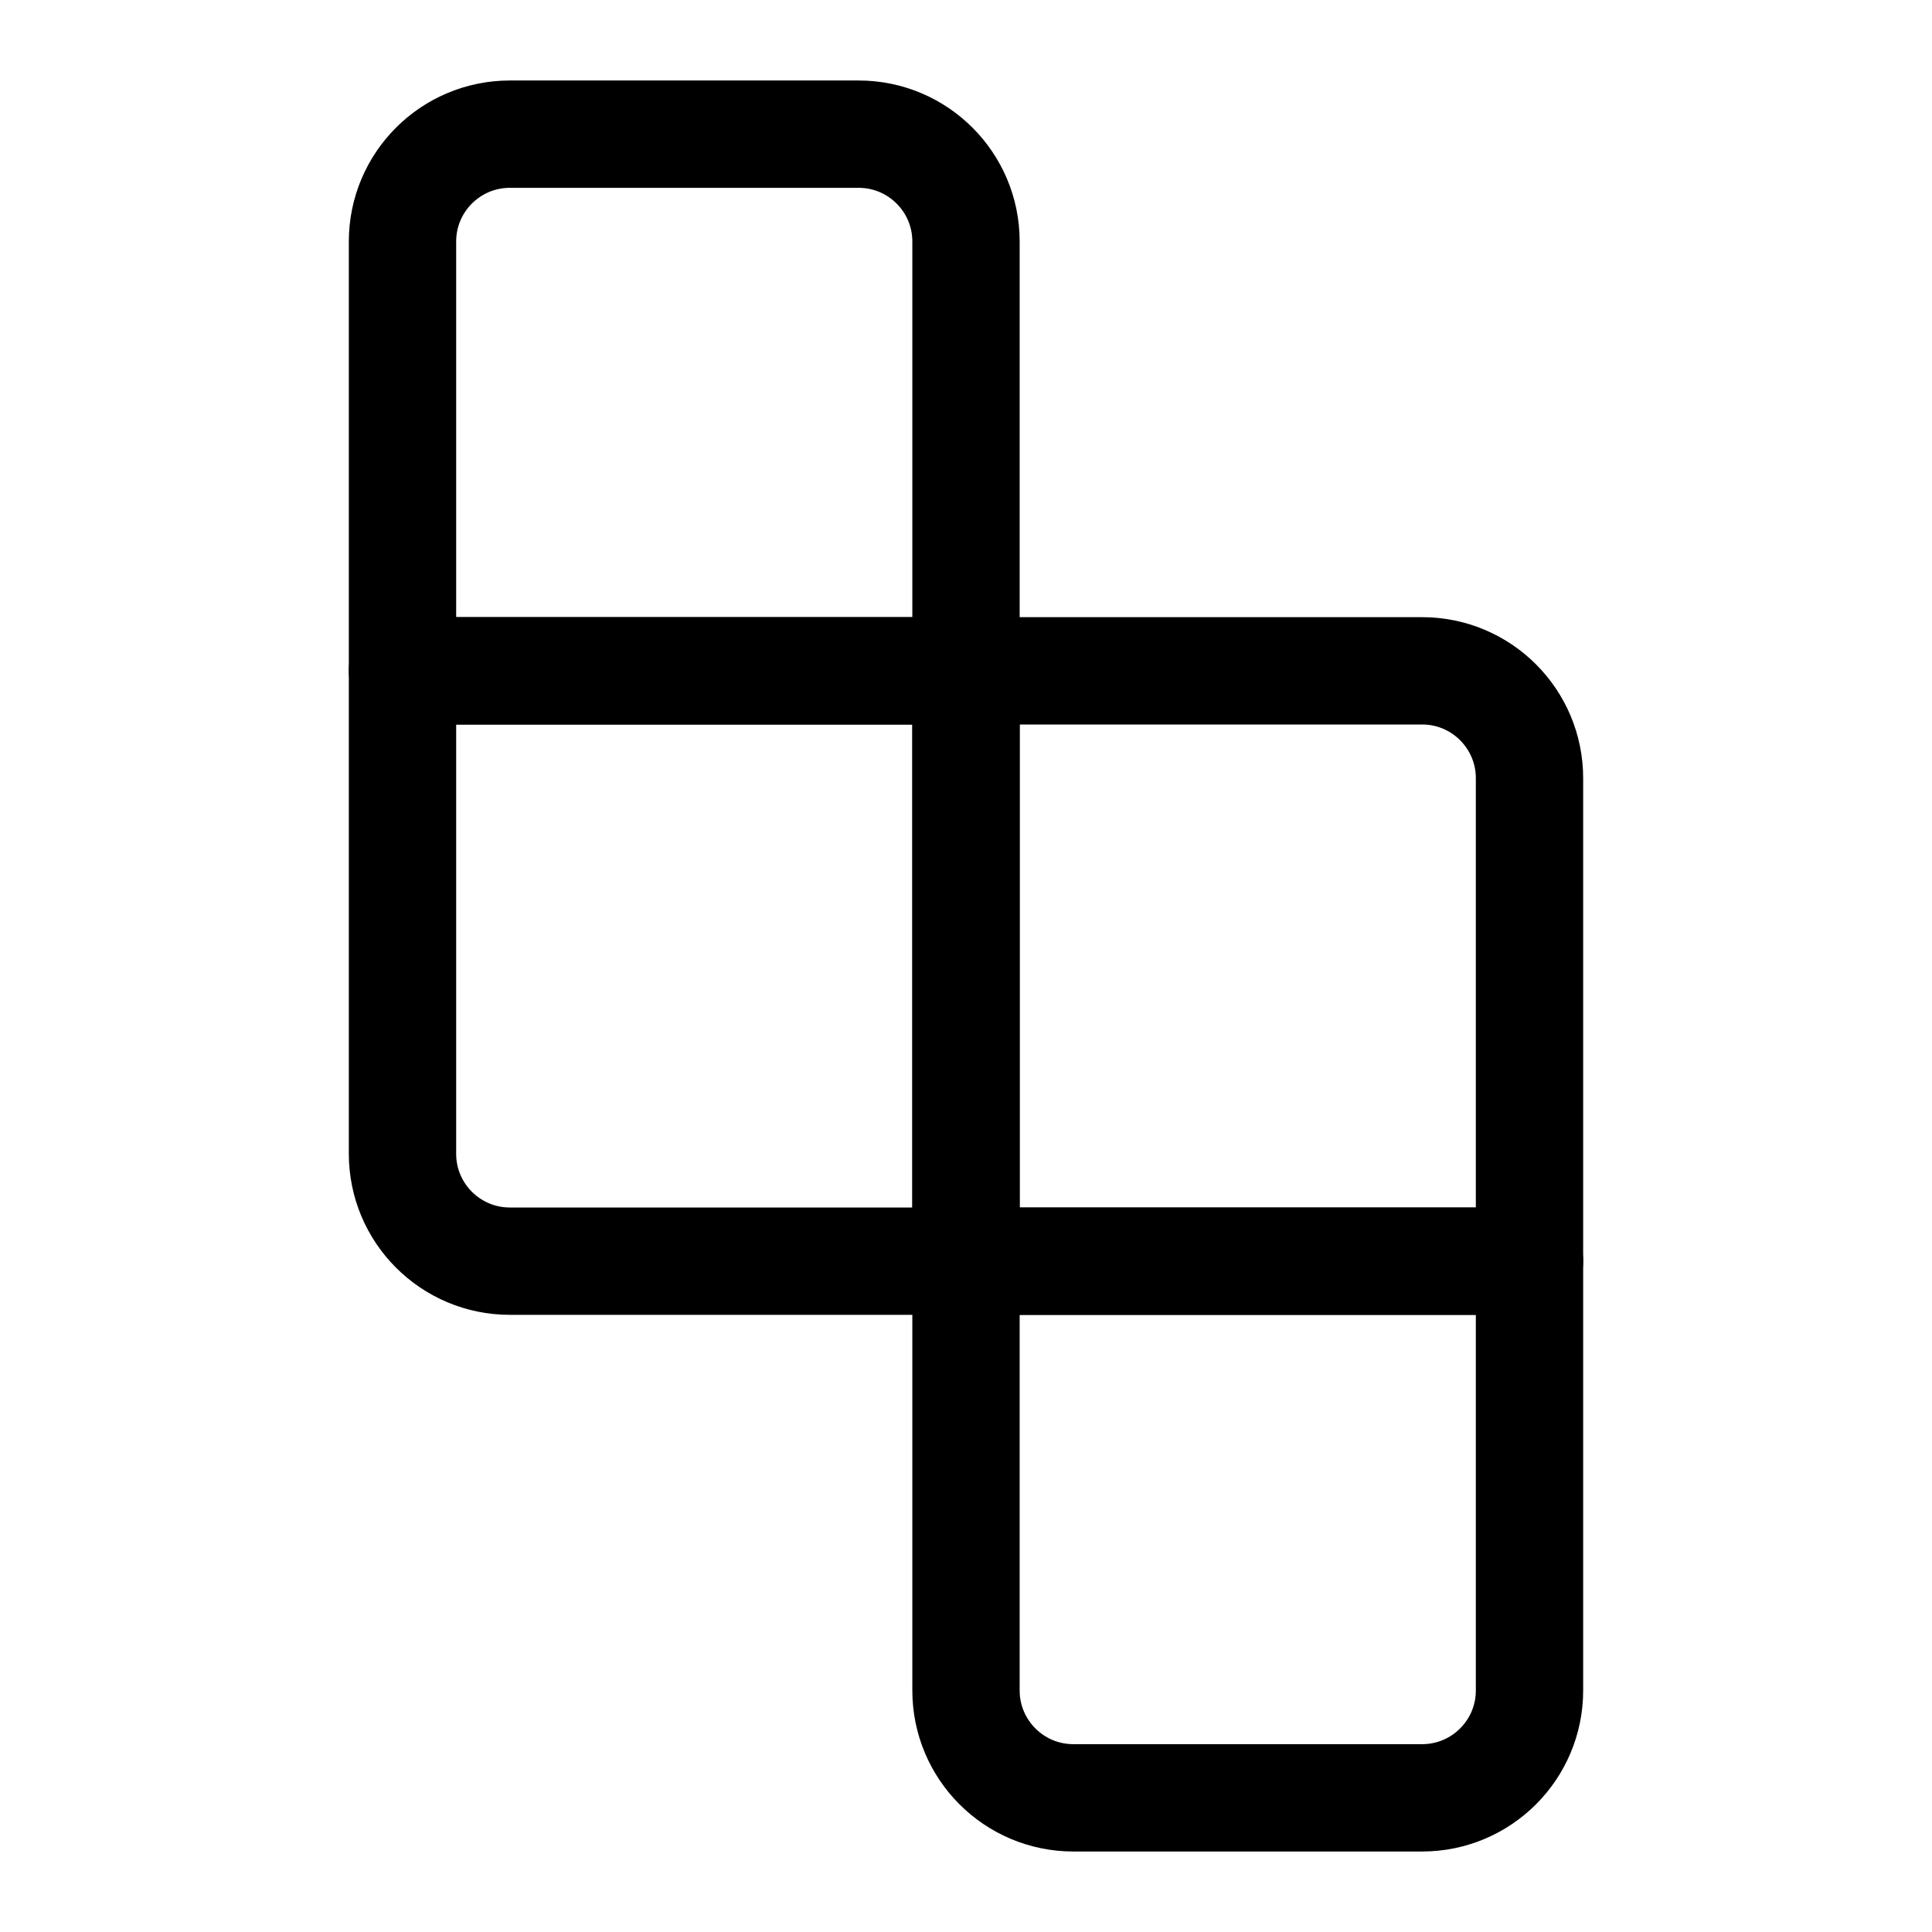 <svg xmlns="http://www.w3.org/2000/svg" height="18" width="18" viewBox="0 0 18 18"><title>gaming blocks</title><g fill="none" stroke="currentColor" class="nc-icon-wrapper"><path d="M4.75,1.25h3.25c.552,0,1,.448,1,1V6.25H3.75V2.25c0-.552,.448-1,1-1Z" stroke-linecap="round" stroke-linejoin="round" stroke="currentColor"></path><path d="M9,11.75h5.25v4c0,.552-.448,1-1,1h-3.25c-.552,0-1-.448-1-1v-4h0Z" stroke-linecap="round" stroke-linejoin="round" stroke="currentColor"></path><path d="M3.75,6.25h5.25v5.5H4.75c-.552,0-1-.448-1-1V6.25h0Z" stroke-linecap="round" stroke-linejoin="round"></path><path d="M9,6.25h4.25c.552,0,1,.448,1,1v4.5h-5.25V6.25h0Z" stroke-linecap="round" stroke-linejoin="round"></path></g></svg>